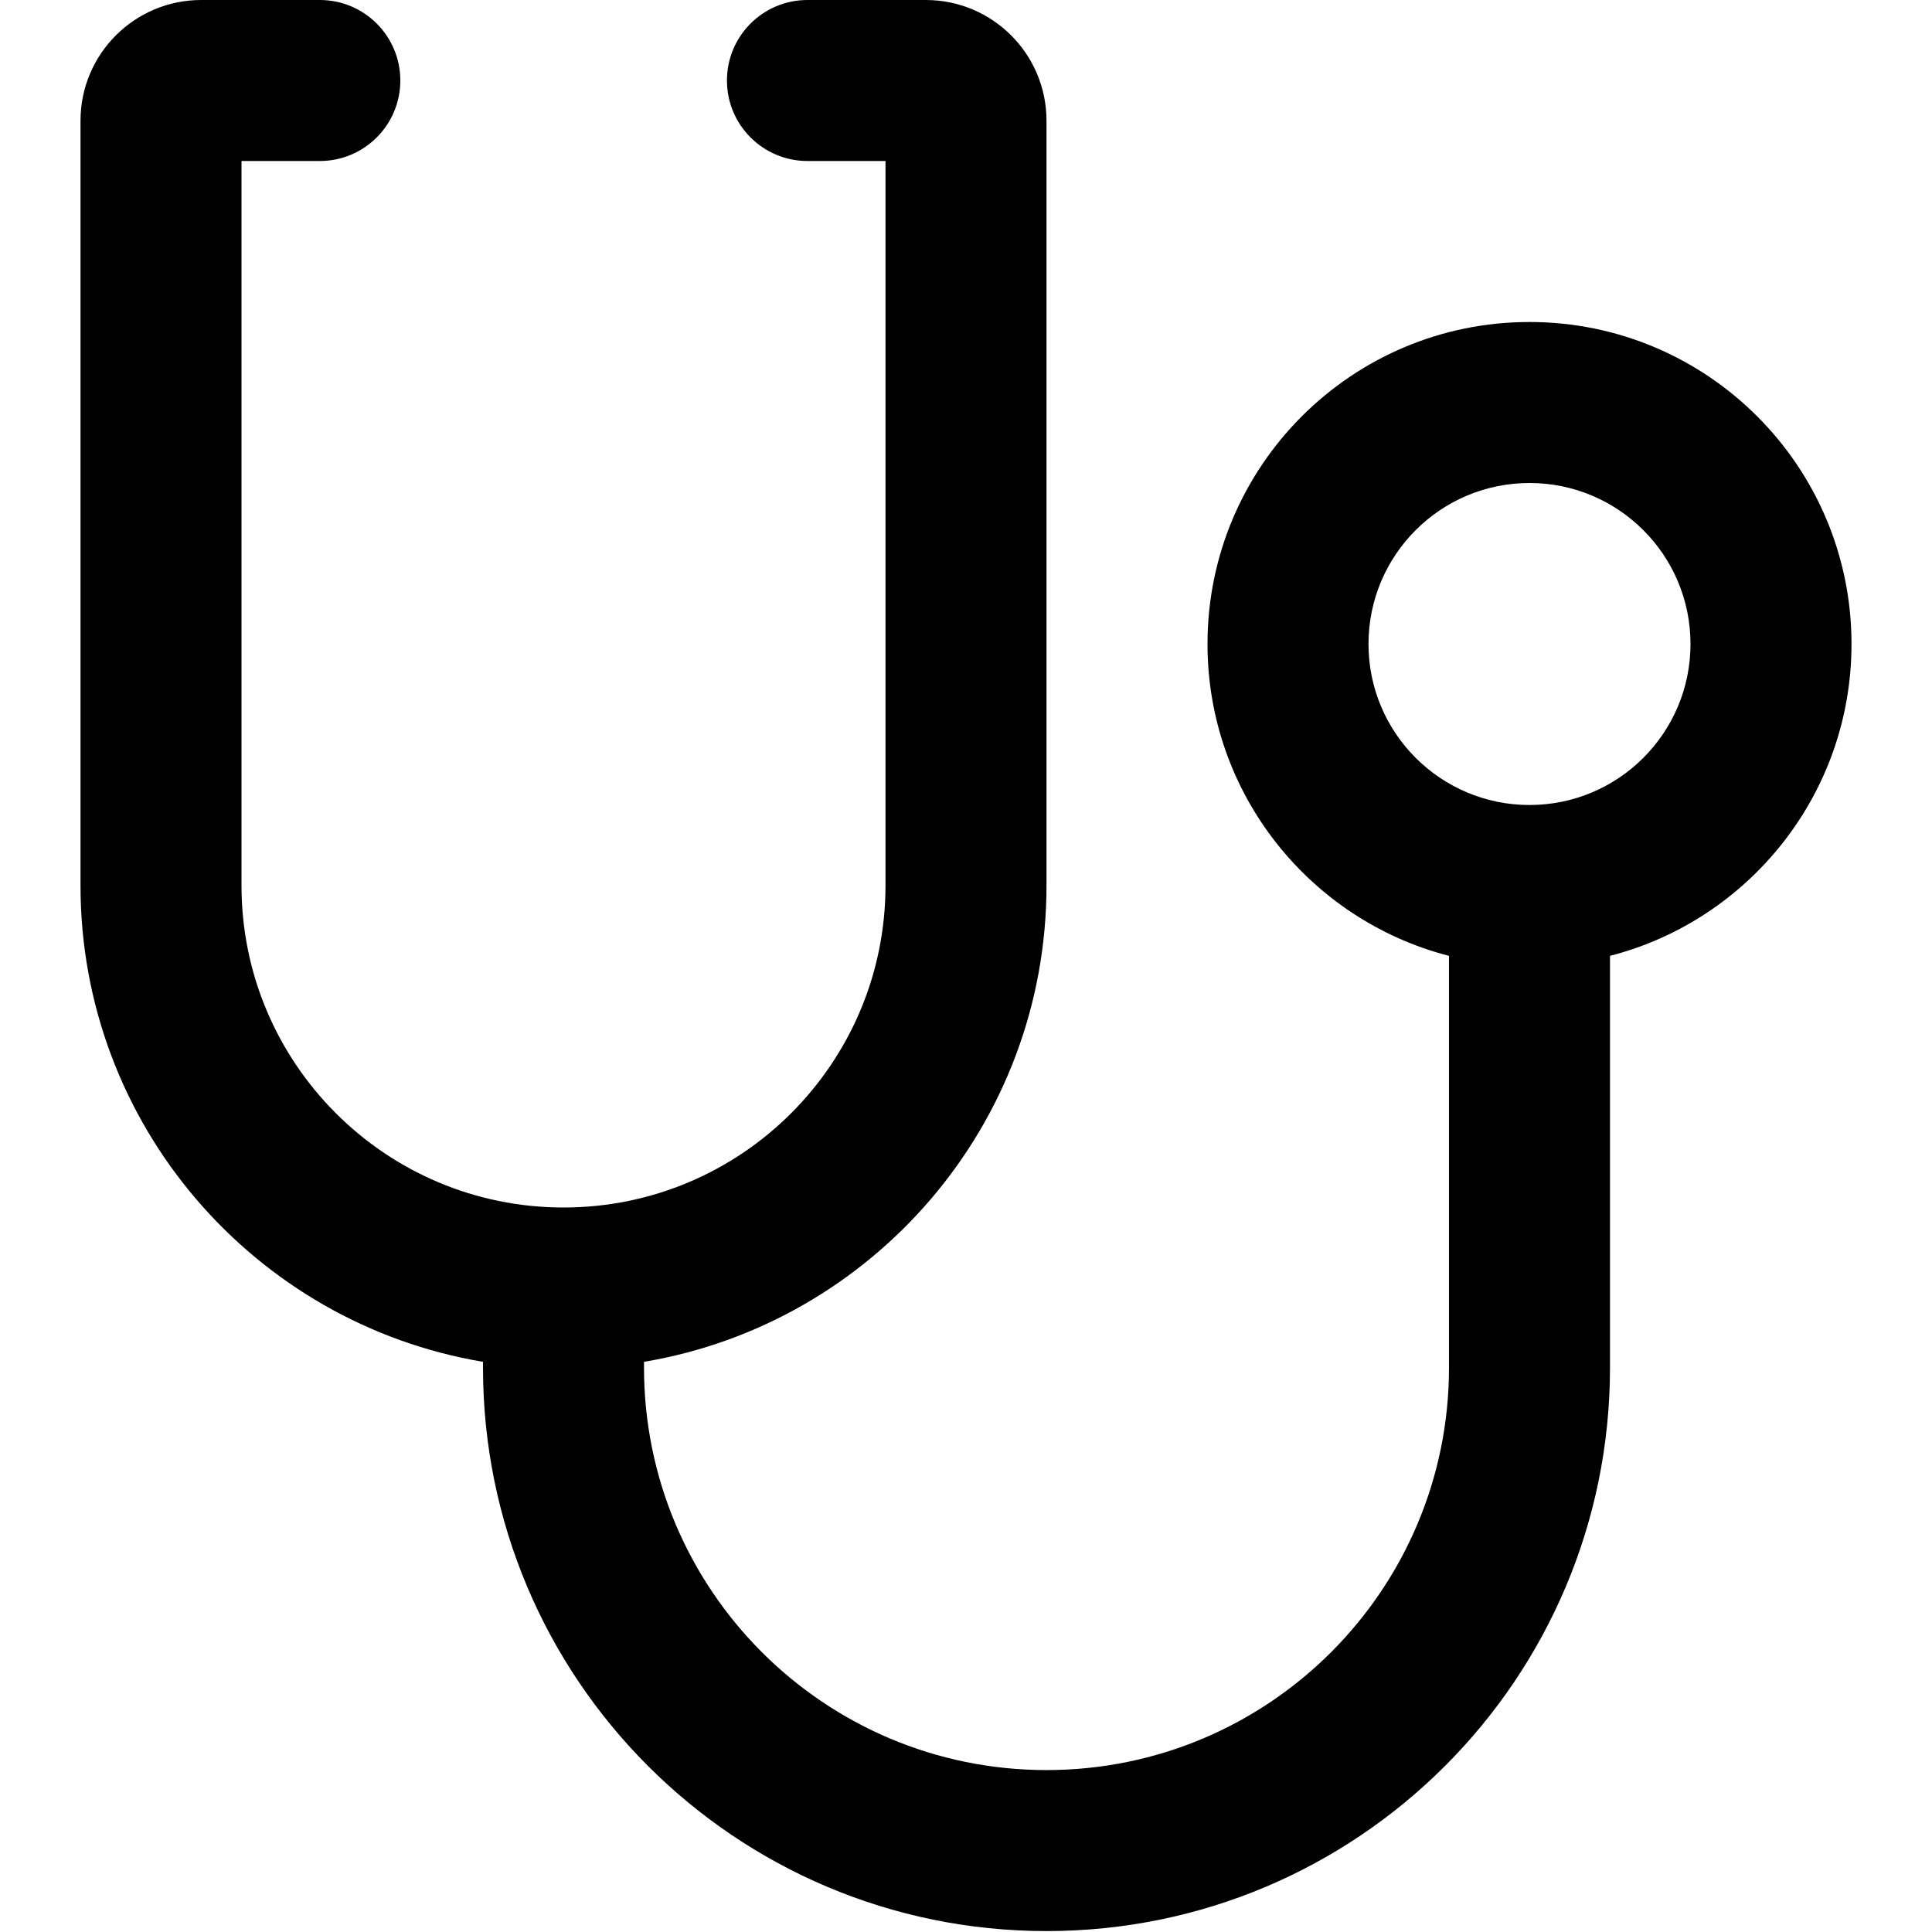 <?xml version="1.0" encoding="UTF-8"?>
<svg width="48px" height="48px" viewBox="0 0 48 48" version="1.1" xmlns="http://www.w3.org/2000/svg" xmlns:xlink="http://www.w3.org/1999/xlink">
    <!-- Generator: Sketch 49.3 (51167) - http://www.bohemiancoding.com/sketch -->
    <title>abstract/diagnosis</title>
    <desc>Created with Sketch.</desc>
    <defs></defs>
    <g id="abstract/diagnosis" stroke="none" stroke-width="1" fill="none" fill-rule="evenodd">
        <path d="M40,23.748 L40,33.977 C40,41.709 33.732,47.977 26,47.977 C18.268,47.977 12,41.709 12,33.977 L12,33.834 C6.325,32.882 2,27.946 2,22 L2,3 C2,1.343 3.343,0 5,0 L7.946,0 C9.05,0 9.946,0.895 9.946,2 C9.946,3.105 9.05,4 7.946,4 L6,4 L6,22 C6,26.418 9.582,30 14,30 C18.418,30 22,26.418 22,22 L22,4 L20.061,4 C18.956,4 18.061,3.105 18.061,2 C18.061,0.895 18.956,0 20.061,0 L23,0 C24.657,0 26,1.343 26,3 L26,22 C26,27.946 21.675,32.882 16,33.834 L16,33.977 C16,39.5 20.477,43.977 26,43.977 C31.523,43.977 36,39.5 36,33.977 L36,23.748 C32.55,22.86 30,19.728 30,16 C30,11.582 33.582,8 38,8 C42.418,8 46,11.582 46,16 C46,19.728 43.45,22.86 40,23.748 Z M38,20 C40.209,20 42,18.209 42,16 C42,13.791 40.209,12 38,12 C35.791,12 34,13.791 34,16 C34,18.209 35.791,20 38,20 Z" id="diagnosis" fill="#000000" fill-rule="nonzero"></path>
    </g>
</svg>